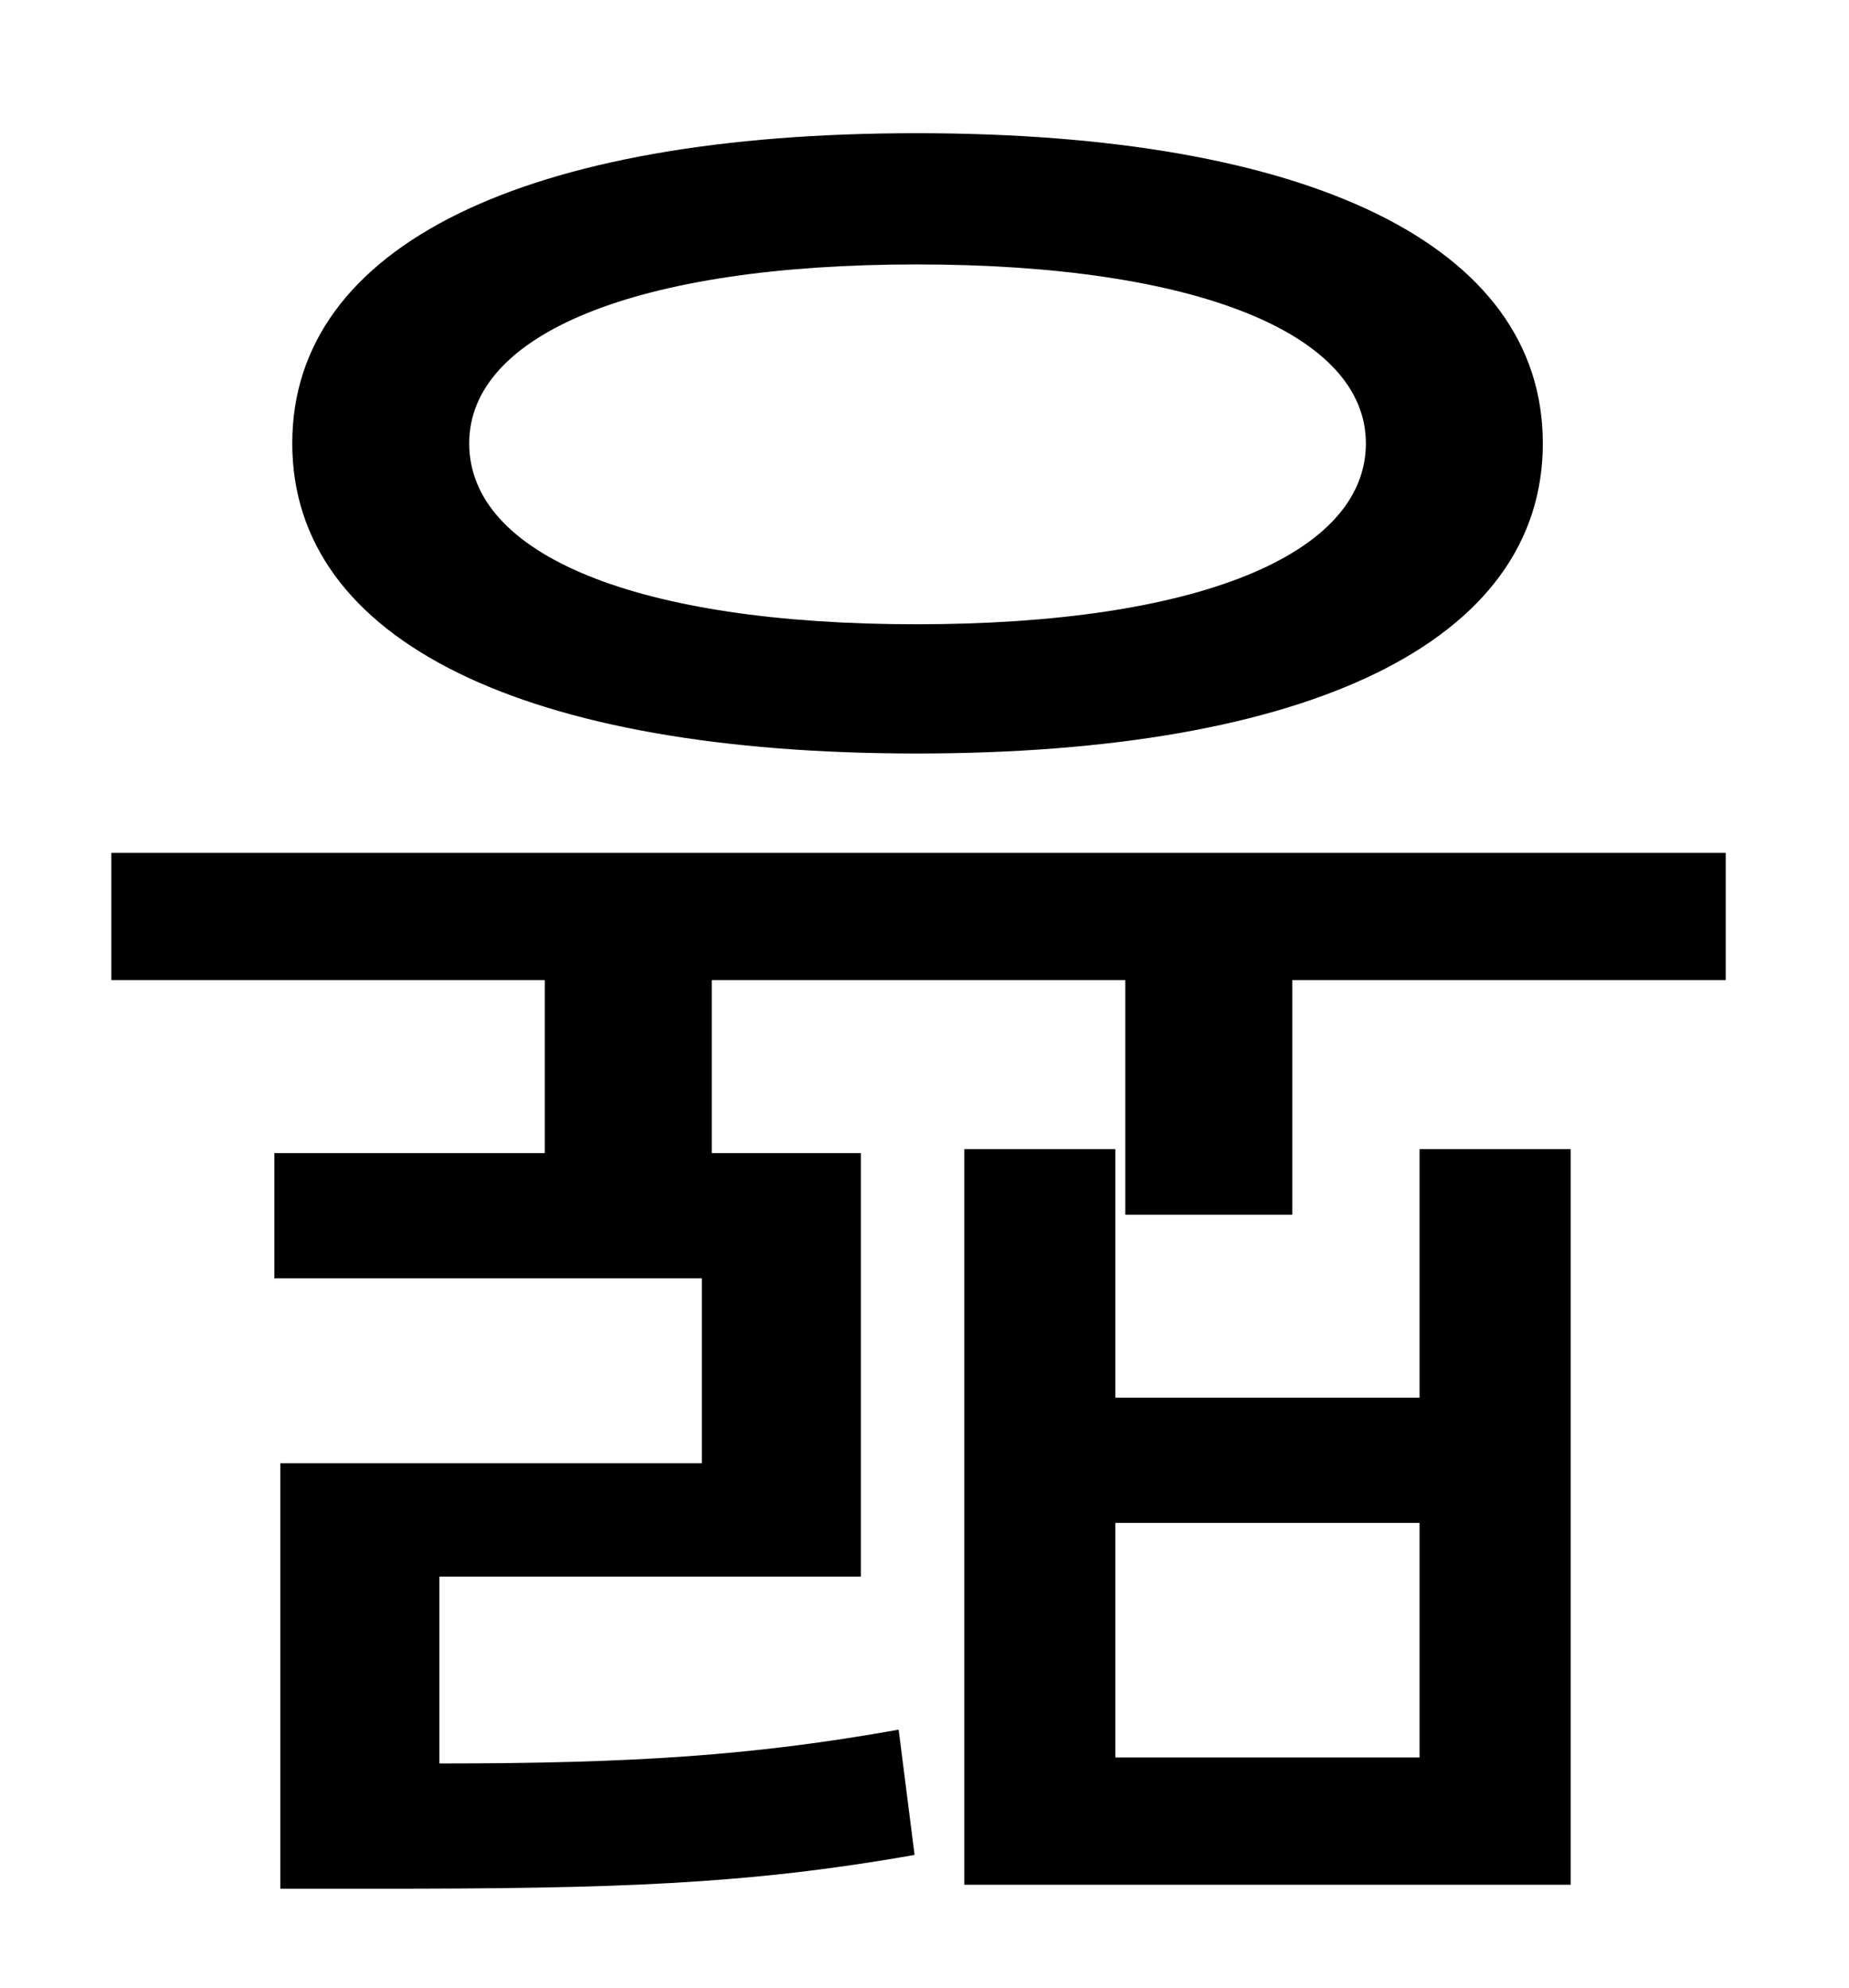 <?xml version="1.0" standalone="no"?>
<!DOCTYPE svg PUBLIC "-//W3C//DTD SVG 1.1//EN" "http://www.w3.org/Graphics/SVG/1.1/DTD/svg11.dtd" >
<svg xmlns="http://www.w3.org/2000/svg" xmlns:xlink="http://www.w3.org/1999/xlink" version="1.1" viewBox="-10 0 930 1000">
   <path fill="currentColor"
d="M451 133c-141 0 -225 35 -225 90c0 56 84 91 225 91s226 -35 226 -91c0 -55 -85 -90 -226 -90zM451 379c-196 0 -314 -56 -314 -156s118 -156 314 -156c197 0 315 56 315 156s-118 156 -315 156zM704 884v-118h-153v118h153zM704 703v-125h76v370h-305v-370h76v125h153z
M46 429h812v64h-218v118h-84v-118h-208v87h75v213h-212v94c98 0 158 -4 231 -17l8 63c-85 15 -151 17 -271 17h-48v-214h212v-93h-215v-63h136v-87h-218v-64z" />
</svg>
